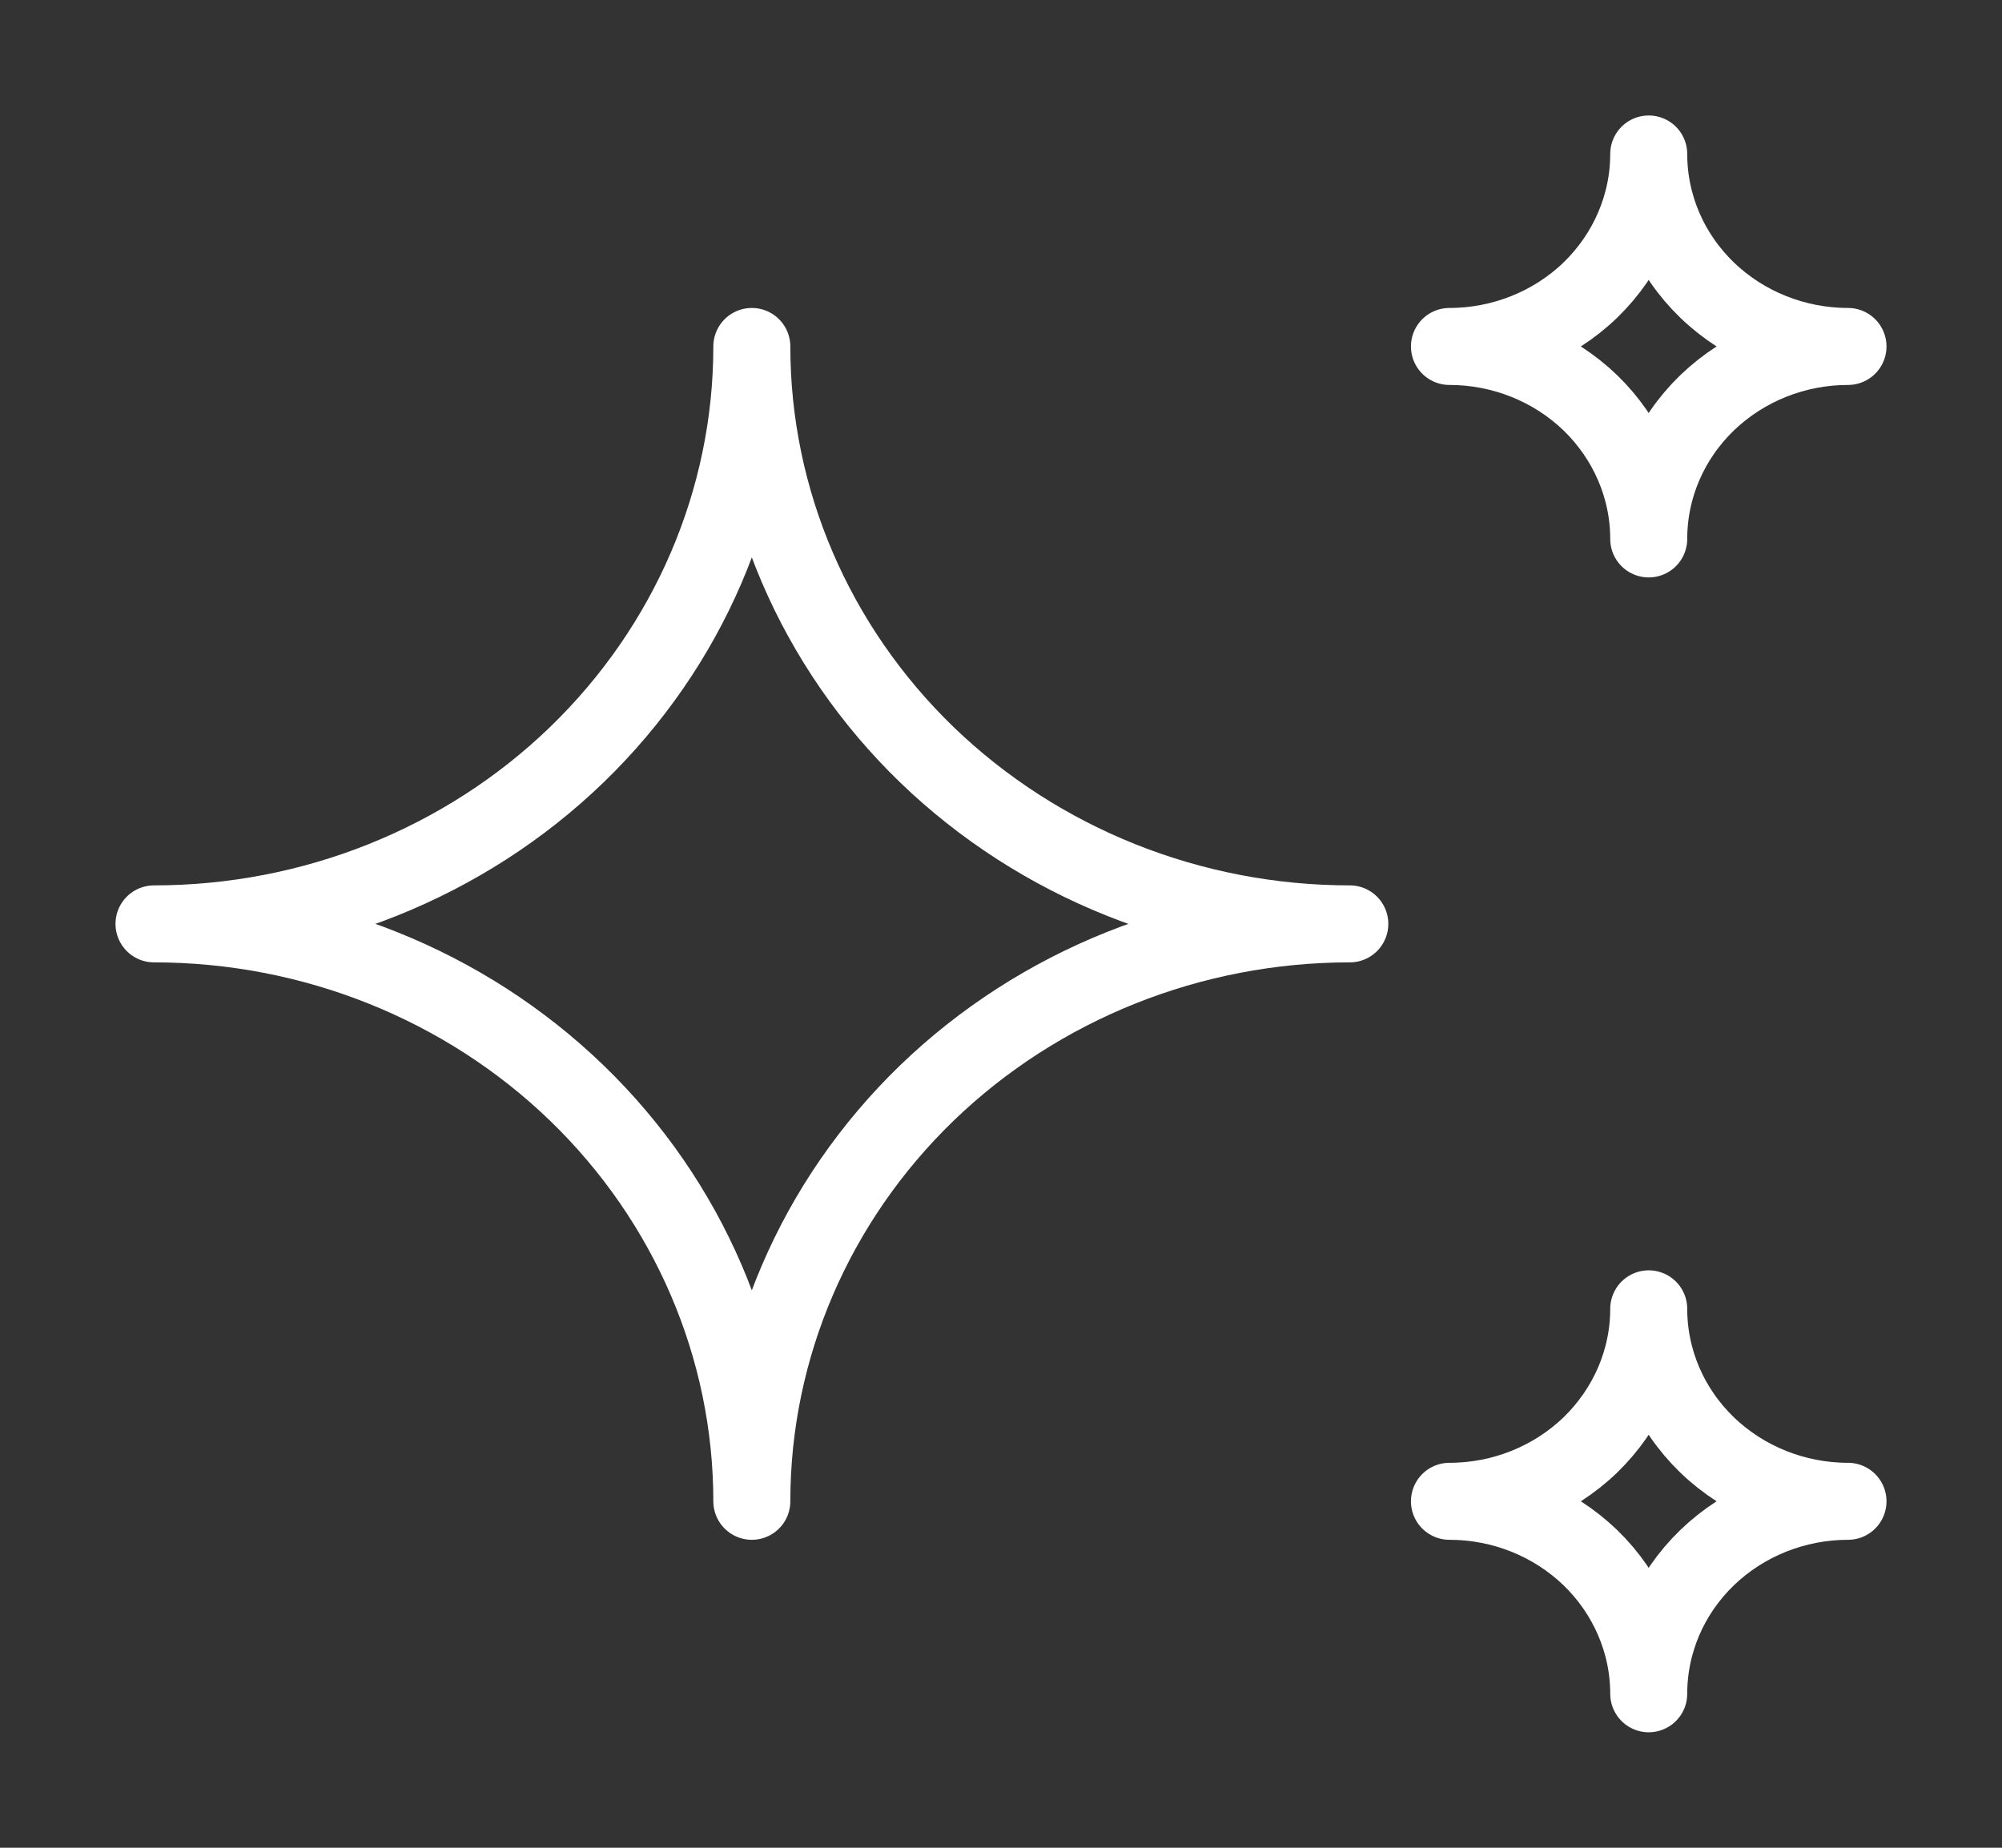 <svg width="13" height="12" viewBox="0 0 13 12" fill="none" xmlns="http://www.w3.org/2000/svg">
<rect x="0" y="0" width="13" height="12" fill="#333333" stroke="none"/>
<path d="M9.412 9.75C9.755 9.75 10.084 9.882 10.327 10.116C10.569 10.351 10.706 10.668 10.706 11C10.706 10.668 10.842 10.351 11.085 10.116C11.328 9.882 11.657 9.75 12 9.75C11.657 9.75 11.328 9.618 11.085 9.384C10.842 9.149 10.706 8.832 10.706 8.5C10.706 8.832 10.569 9.149 10.327 9.384C10.084 9.618 9.755 9.75 9.412 9.75ZM9.412 2.25C9.755 2.25 10.084 2.382 10.327 2.616C10.569 2.851 10.706 3.168 10.706 3.5C10.706 3.168 10.842 2.851 11.085 2.616C11.328 2.382 11.657 2.25 12 2.25C11.657 2.25 11.328 2.118 11.085 1.884C10.842 1.649 10.706 1.332 10.706 1C10.706 1.332 10.569 1.649 10.327 1.884C10.084 2.118 9.755 2.25 9.412 2.25ZM4.882 9.75C4.882 8.755 5.291 7.802 6.019 7.098C6.748 6.395 7.735 6 8.765 6C7.735 6 6.748 5.605 6.019 4.902C5.291 4.198 4.882 3.245 4.882 2.25C4.882 3.245 4.473 4.198 3.745 4.902C3.017 5.605 2.03 6 1 6C2.03 6 3.017 6.395 3.745 7.098C4.473 7.802 4.882 8.755 4.882 9.75Z" stroke="white" stroke-width="0.5" stroke-linecap="round" stroke-linejoin="round"/>
</svg>
